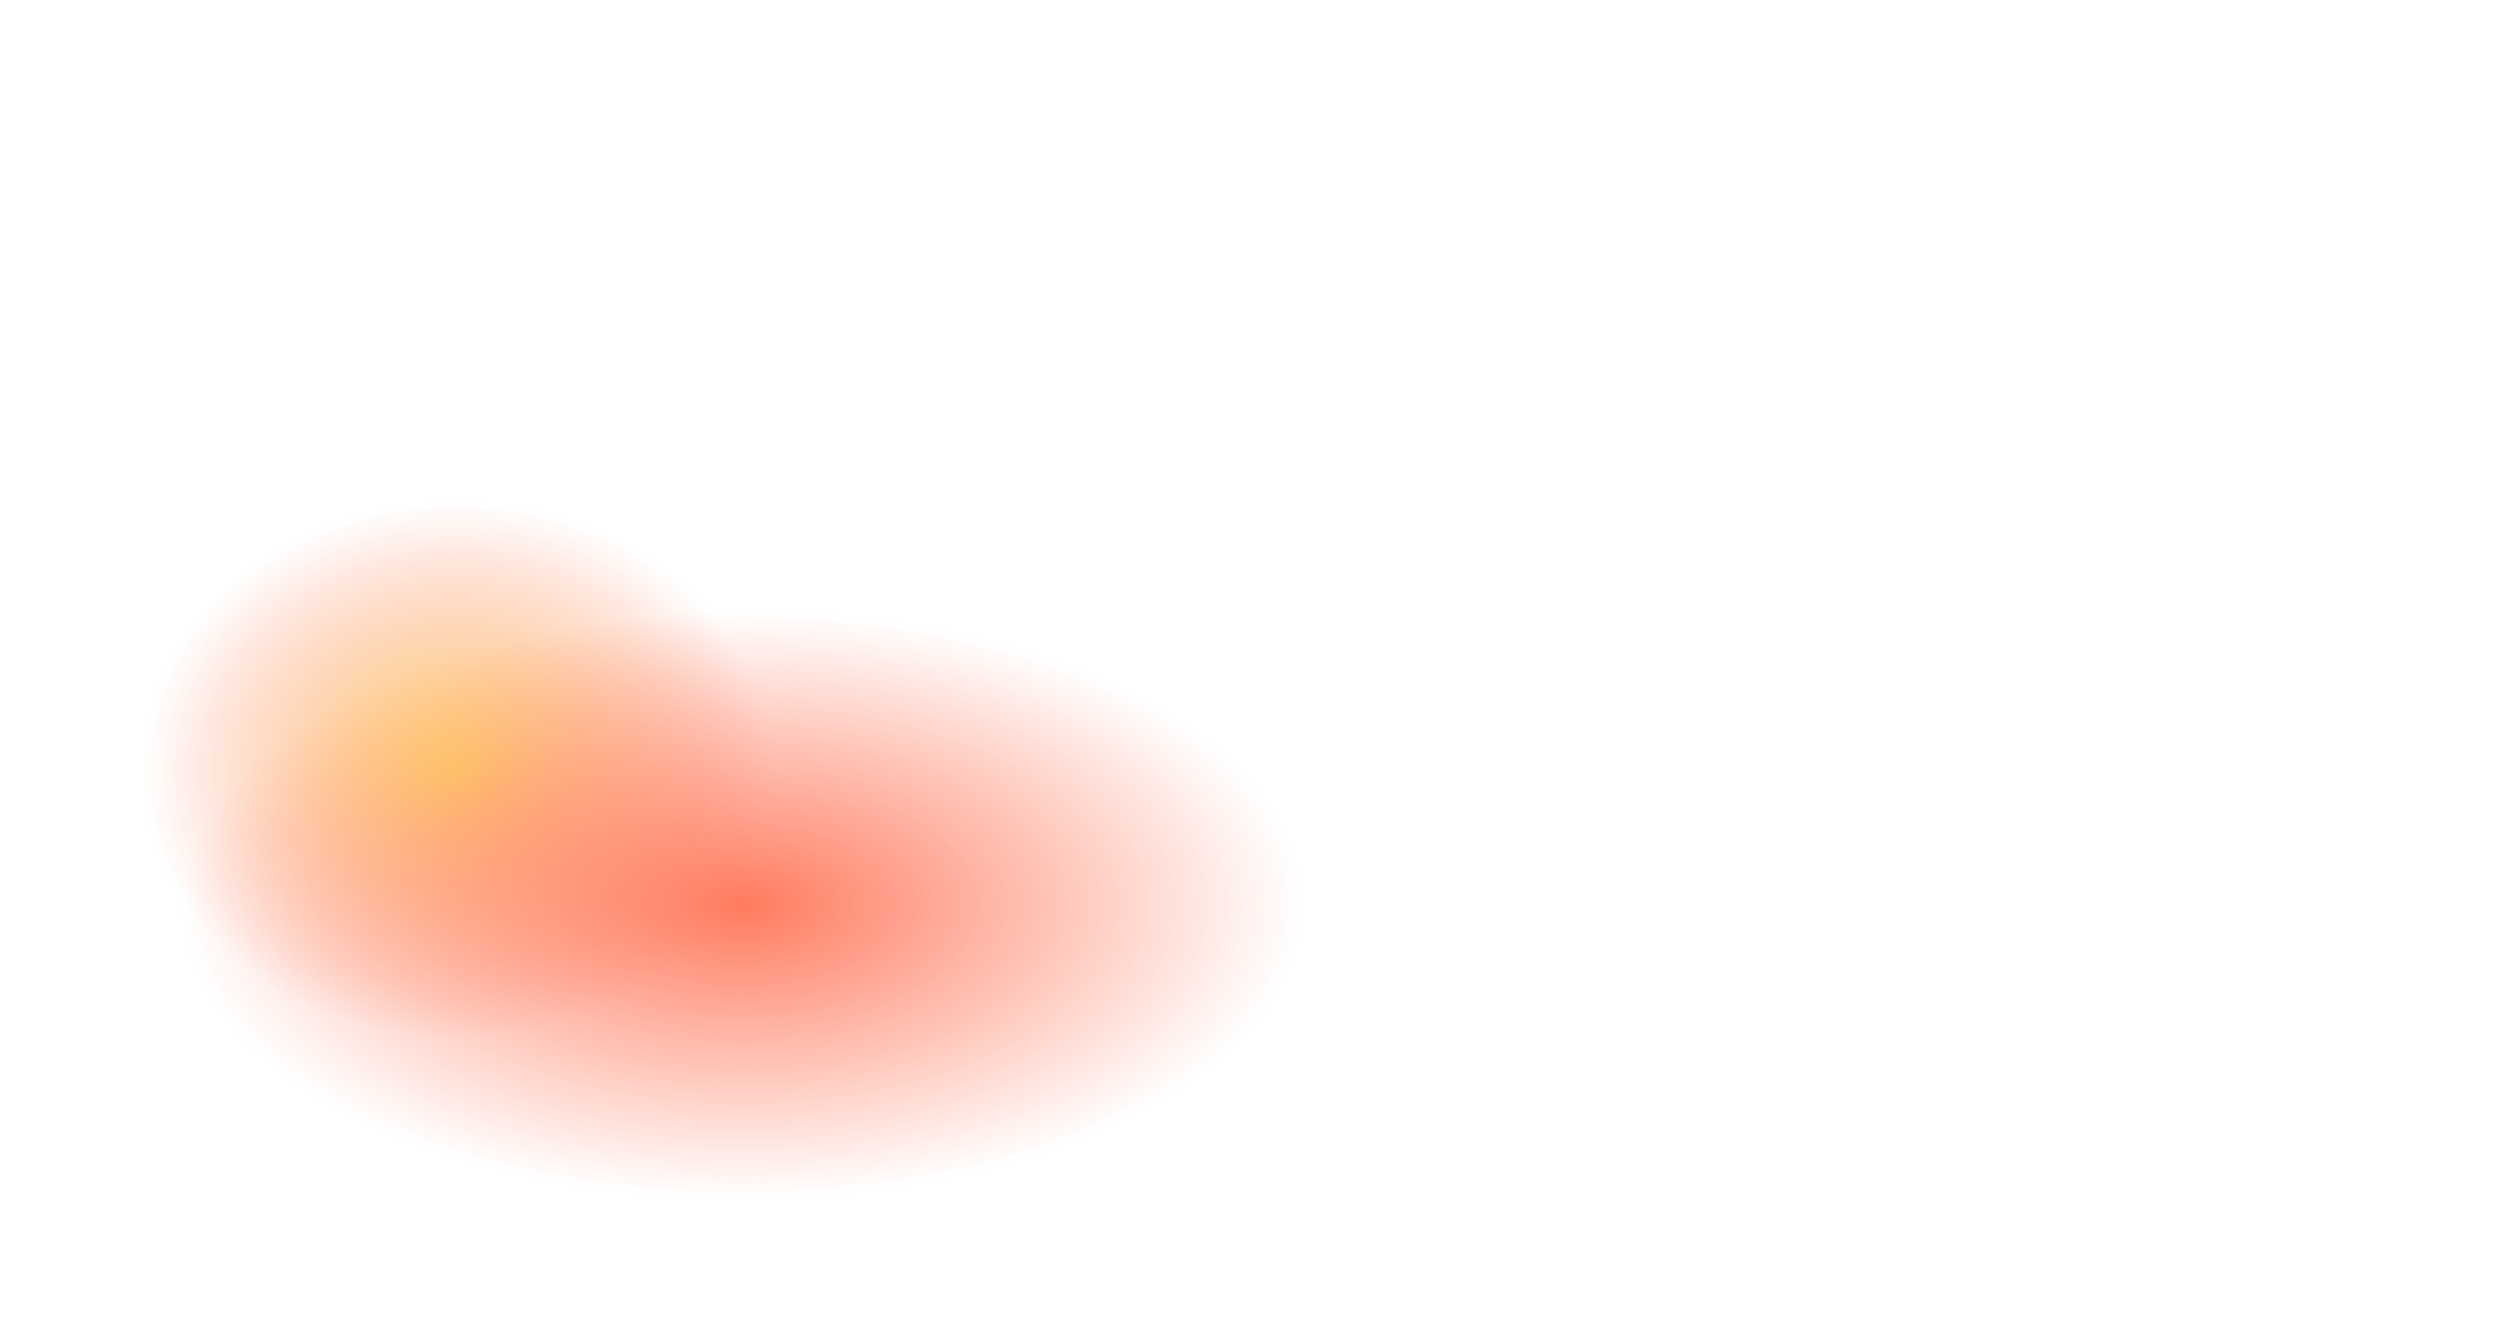<svg width="1750" height="939" viewBox="0 0 1750 939" fill="none" xmlns="http://www.w3.org/2000/svg">
    <g opacity="0.7">
        <g filter="url(#filter0_f_11_8)">
            <path d="M539.588 539.384C539.588 643.425 441.183 727.768 319.794 727.768C198.405 727.768 100 643.425 100 539.384C100 435.342 198.405 351 319.794 351C441.183 351 539.588 435.342 539.588 539.384Z" fill="url(#paint0_radial_11_8)"/>
        </g>
        <g filter="url(#filter1_f_11_8)">
            <ellipse cx="519.303" cy="633.262" rx="391.698" ry="205.738" fill="url(#paint1_radial_11_8)"/>
        </g>
    </g>
    <defs>
        <filter id="filter0_f_11_8" x="0" y="251" width="639.588" height="576.768" filterUnits="userSpaceOnUse" color-interpolation-filters="sRGB">
            <feFlood flood-opacity="0" result="BackgroundImageFix"/>
            <feBlend mode="normal" in="SourceGraphic" in2="BackgroundImageFix" result="shape"/>
            <feGaussianBlur stdDeviation="50" result="effect1_foregroundBlur_11_8"/>
        </filter>
        <filter id="filter1_f_11_8" x="27.605" y="327.524" width="983.396" height="611.476" filterUnits="userSpaceOnUse" color-interpolation-filters="sRGB">
            <feFlood flood-opacity="0" result="BackgroundImageFix"/>
            <feBlend mode="normal" in="SourceGraphic" in2="BackgroundImageFix" result="shape"/>
            <feGaussianBlur stdDeviation="50" result="effect1_foregroundBlur_11_8"/>
        </filter>
        <radialGradient id="paint0_radial_11_8" cx="0" cy="0" r="1" gradientUnits="userSpaceOnUse" gradientTransform="translate(319.794 539.384) rotate(90) scale(188.384 219.794)">
            <stop stop-color="#FED330"/>
            <stop offset="1" stop-color="#FF431B" stop-opacity="0"/>
        </radialGradient>
        <radialGradient id="paint1_radial_11_8" cx="0" cy="0" r="1" gradientUnits="userSpaceOnUse" gradientTransform="translate(519.303 633.262) rotate(90) scale(205.738 391.698)">
            <stop stop-color="#FF431B"/>
            <stop offset="1" stop-color="#FF431B" stop-opacity="0"/>
        </radialGradient>
    </defs>
</svg>
